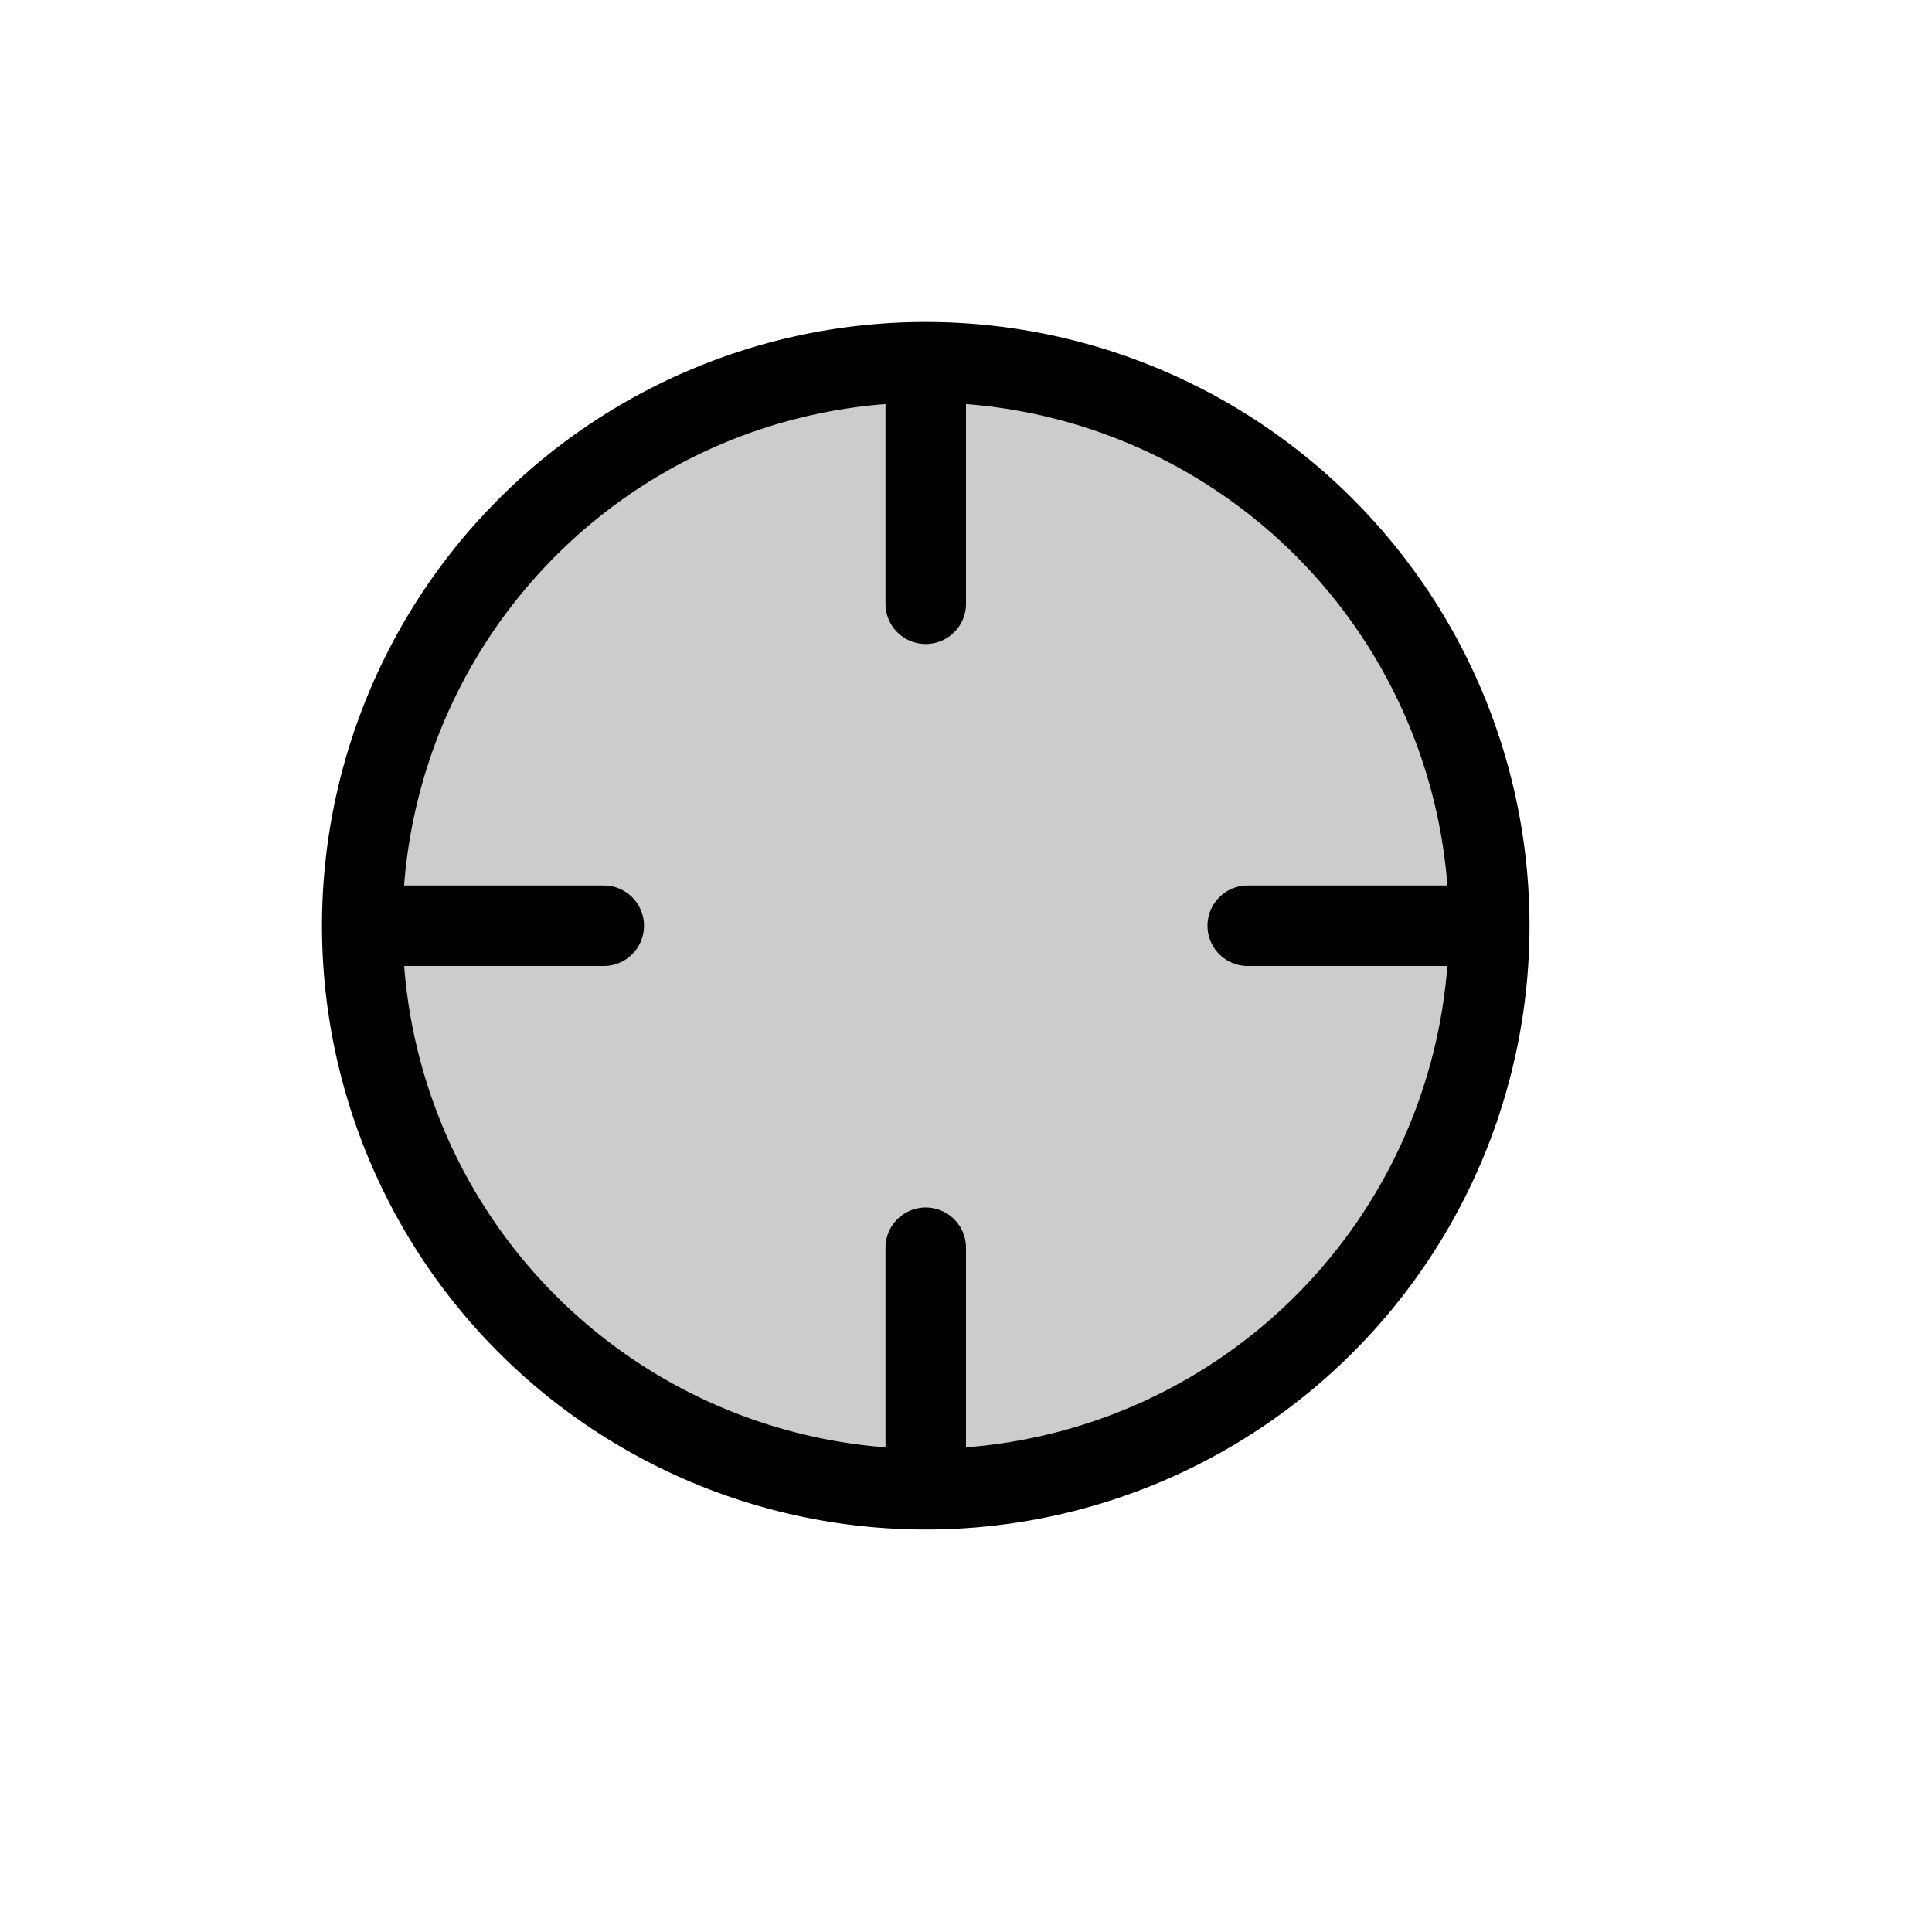 <svg xmlns="http://www.w3.org/2000/svg" width="24" height="24" fill="none" viewBox="0 0 24 24">
  <path fill="#000" d="M11.5 5a6.5 6.5 0 1 1 0 13 6.5 6.5 0 0 1 0-13Z" opacity=".2"/>
  <path fill="#000" d="M11.5 4a7.5 7.5 0 1 1 0 15 7.5 7.5 0 0 1 0-15Zm.5 3.5a.5.5 0 0 1-1 0V5.02A6.499 6.499 0 0 0 5.02 11H7.5a.5.5 0 0 1 0 1H5.021A6.497 6.497 0 0 0 11 17.979V15.5a.5.5 0 0 1 1 0v2.479A6.497 6.497 0 0 0 17.979 12H15.5a.5.5 0 0 1 0-1h2.48A6.499 6.499 0 0 0 12 5.02V7.5Z"/>
</svg>
